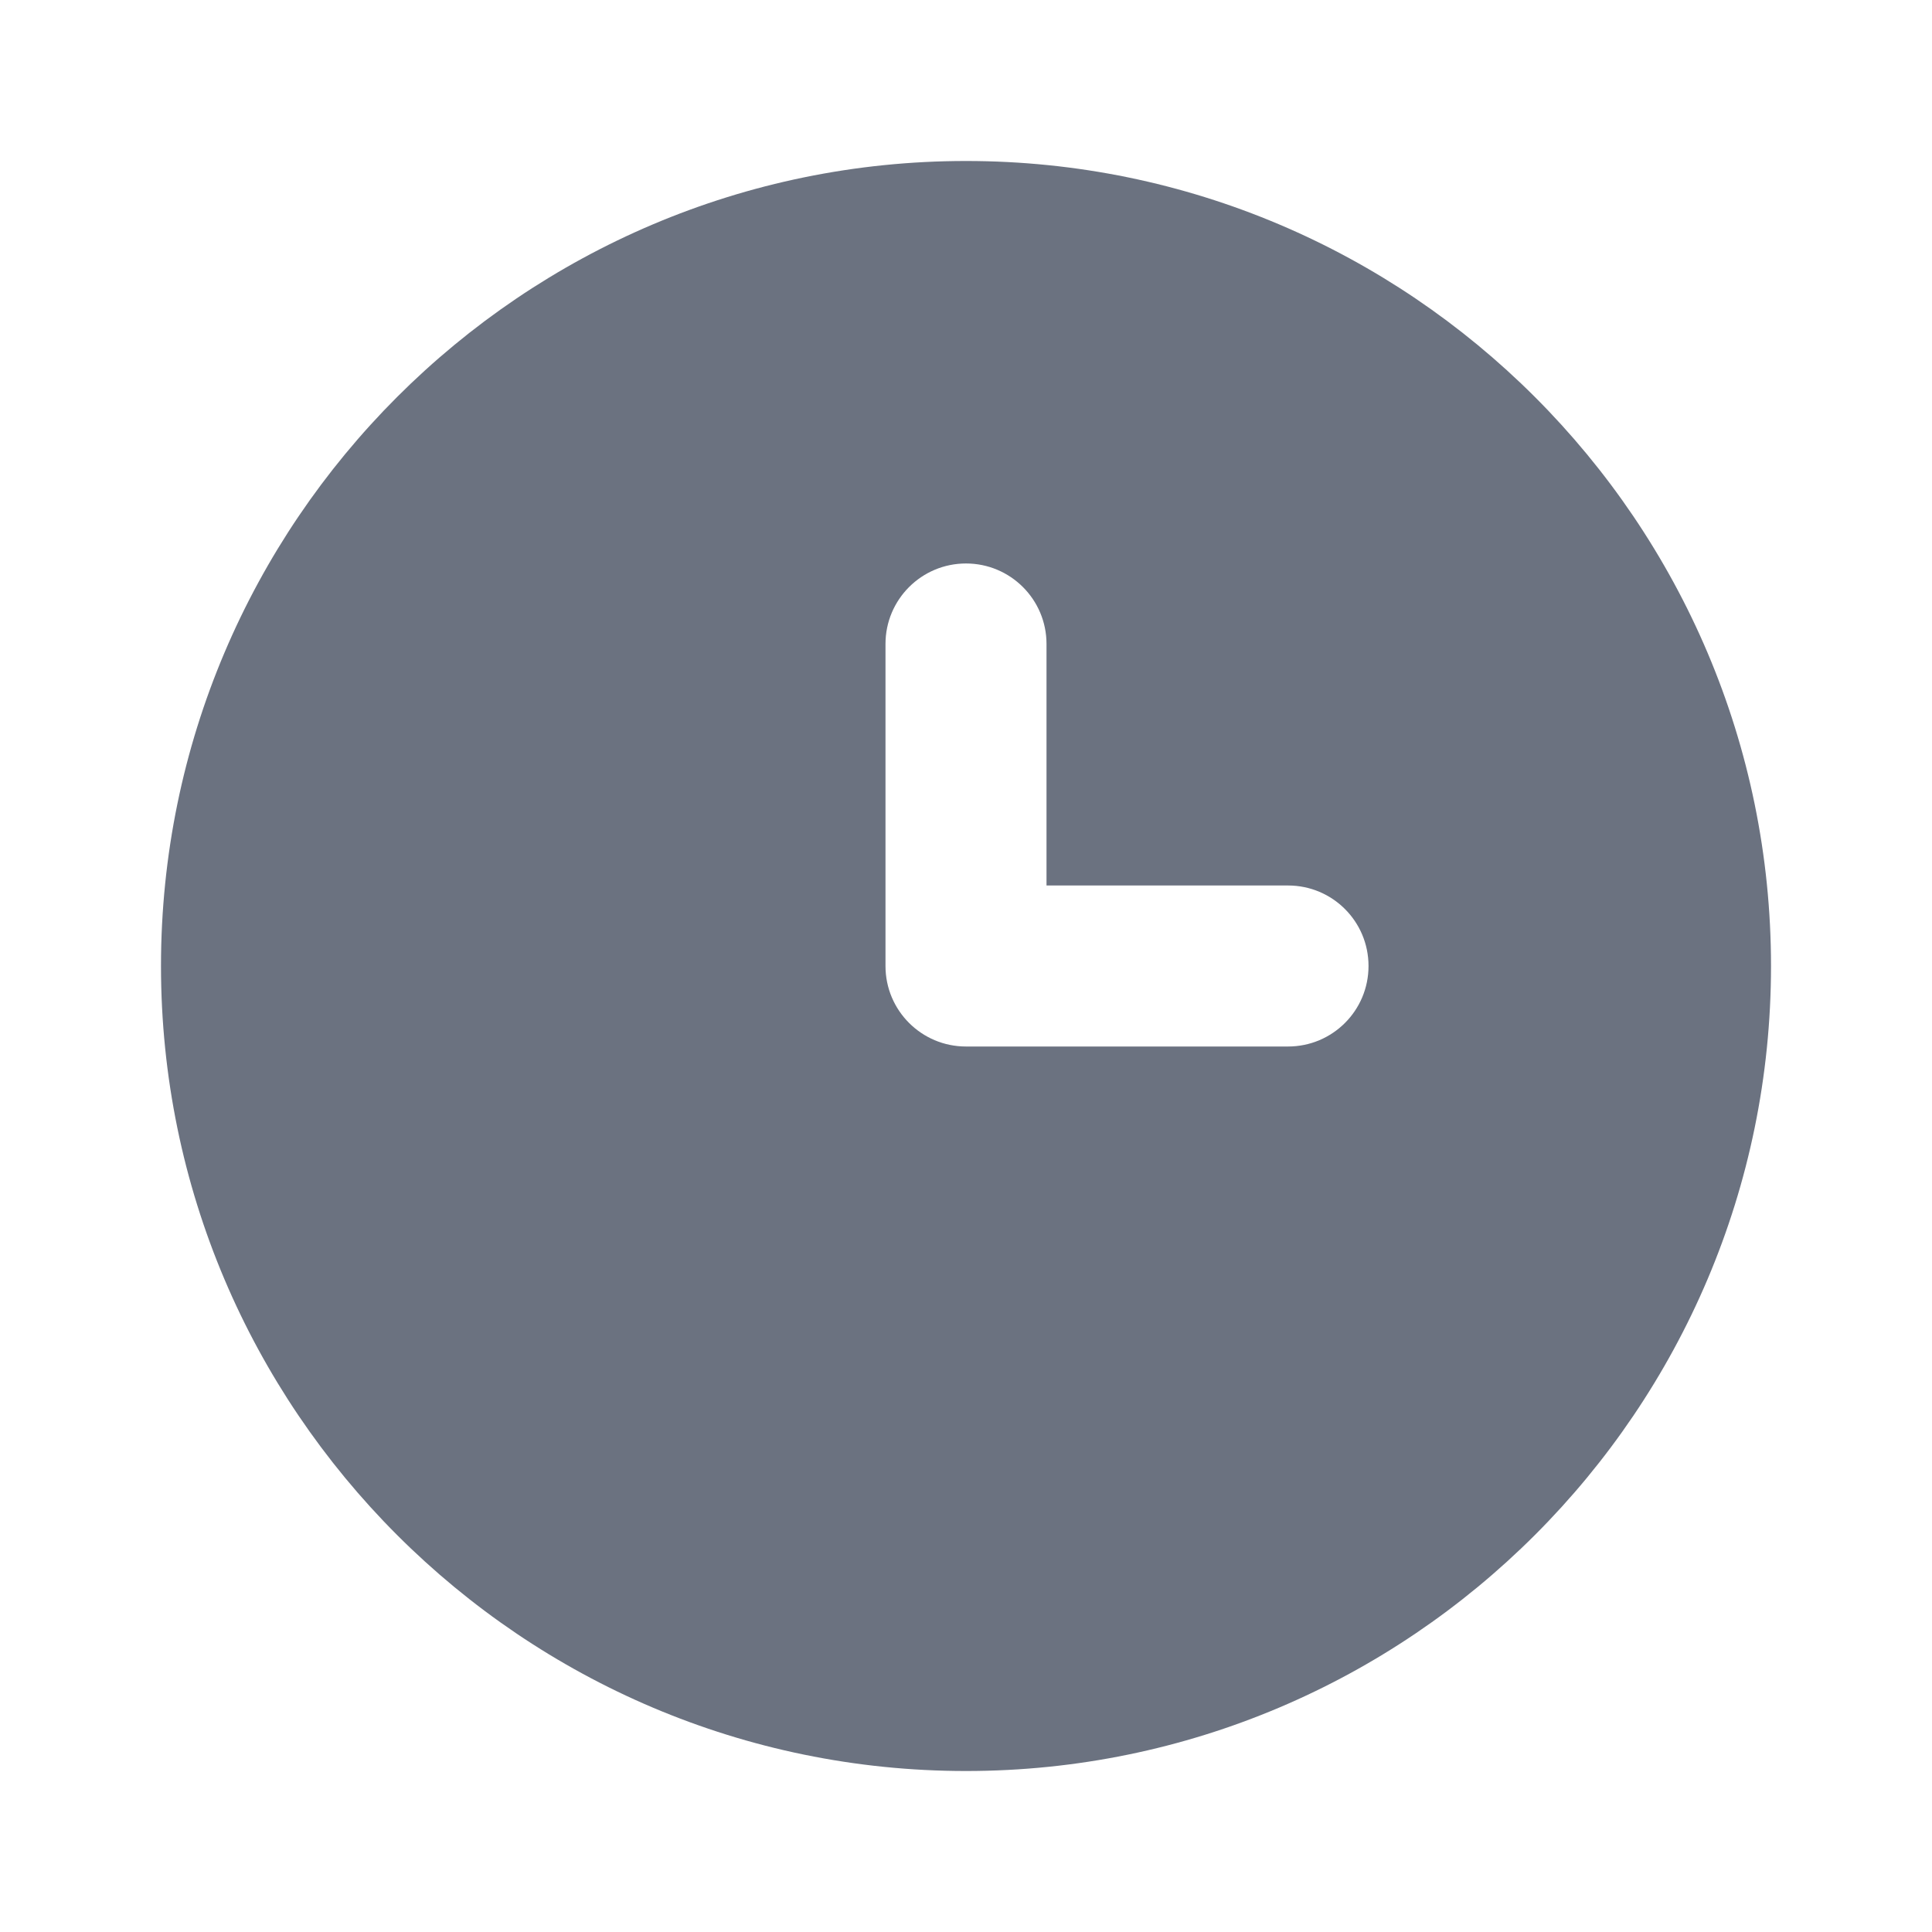 <svg fill="none" height="64" viewBox="0 0 64 64" width="64" xmlns="http://www.w3.org/2000/svg"><path clip-rule="evenodd" d="m42.667 34.667h-10.667c-1.472 0-2.667-1.192-2.667-2.667v-10.667c0-1.475 1.195-2.667 2.667-2.667s2.667 1.192 2.667 2.667v8h8c1.475 0 2.667 1.192 2.667 2.667 0 1.475-1.192 2.667-2.667 2.667zm-10.667-29.334c-14.704 0-26.667 11.963-26.667 26.667s11.963 26.667 26.667 26.667 26.667-11.963 26.667-26.667-11.963-26.667-26.667-26.667z" fill="#6b7280" fill-rule="evenodd"/></svg>